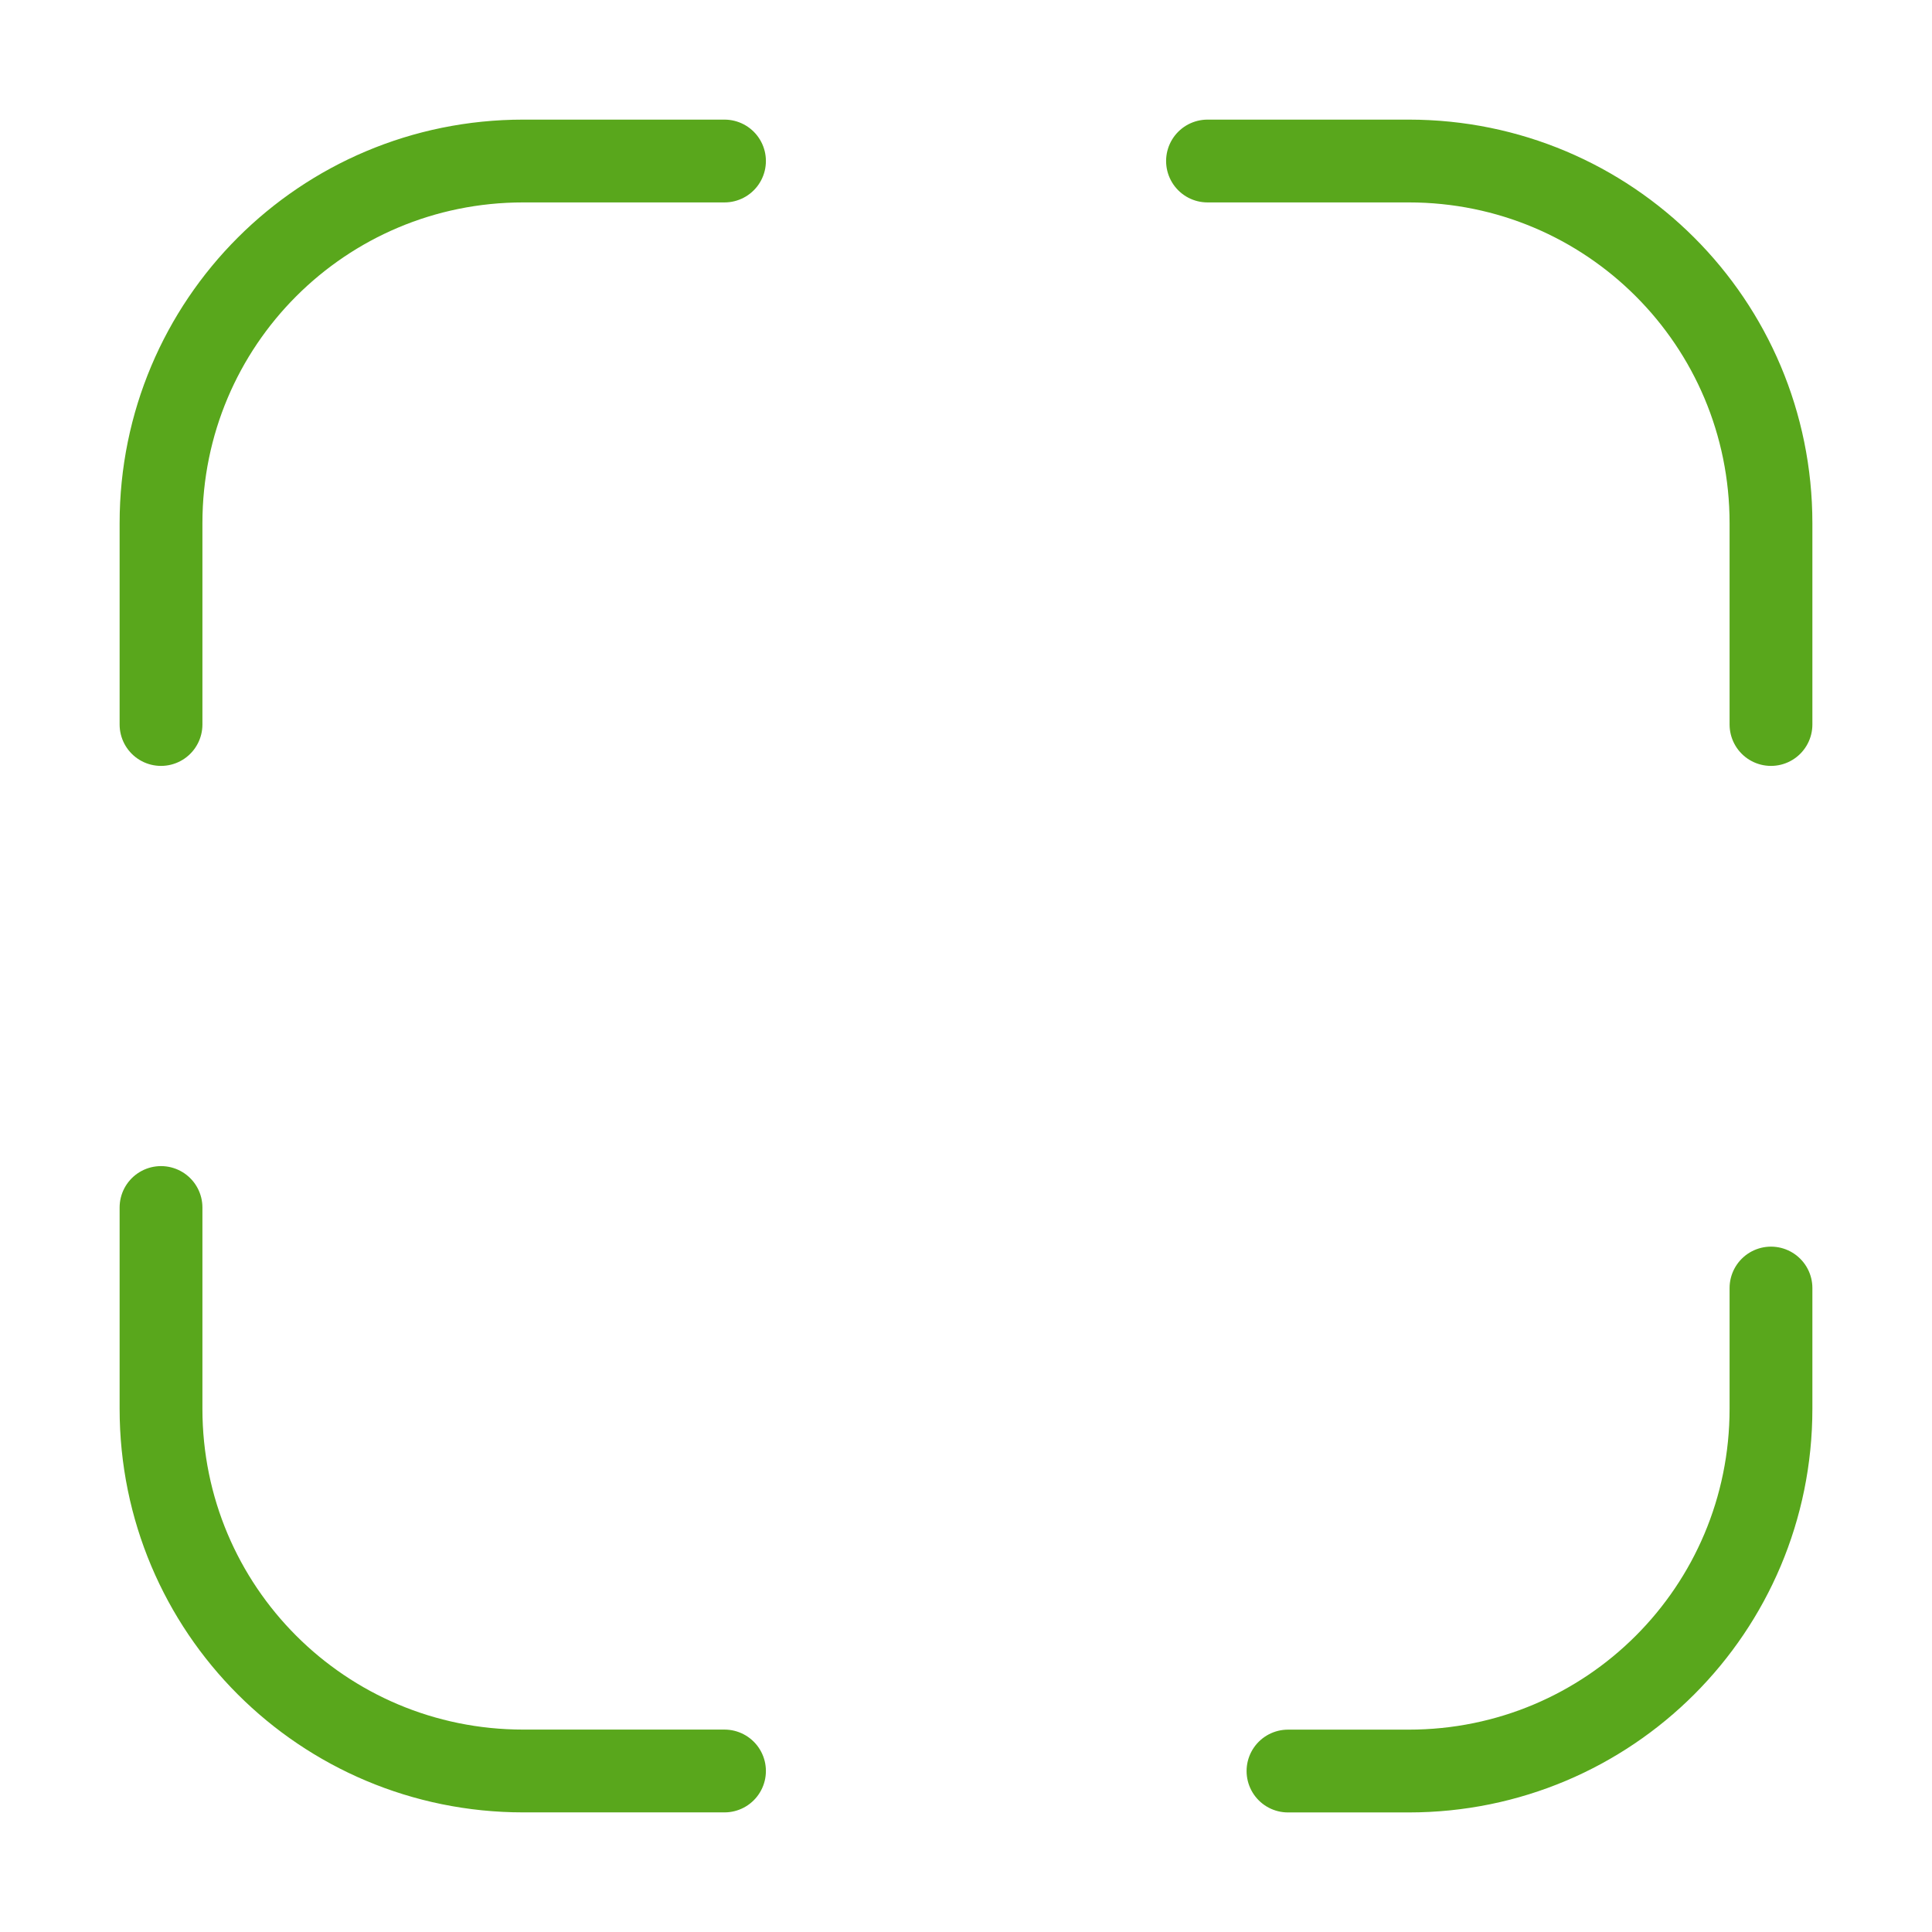 <svg width="35" height="35" viewBox="0 0 35 35" fill="none" xmlns="http://www.w3.org/2000/svg">
<path d="M2.917 13.125V9.479C2.917 5.848 5.848 2.917 9.479 2.917H13.125" stroke="#59A71C" stroke-width="1.5" stroke-linecap="round" stroke-linejoin="round"/>
<path d="M21.875 2.917H25.521C29.152 2.917 32.083 5.848 32.083 9.479V13.125" stroke="#59A71C" stroke-width="1.5" stroke-linecap="round" stroke-linejoin="round"/>
<path d="M32.083 23.334V25.521C32.083 29.152 29.152 32.084 25.52 32.084H23.333" stroke="#59A71C" stroke-width="1.5" stroke-linecap="round" stroke-linejoin="round"/>
<path d="M13.125 32.083H9.479C5.848 32.083 2.917 29.152 2.917 25.521V21.875" stroke="#59A71C" stroke-width="1.5" stroke-linecap="round" stroke-linejoin="round"/>
</svg>

